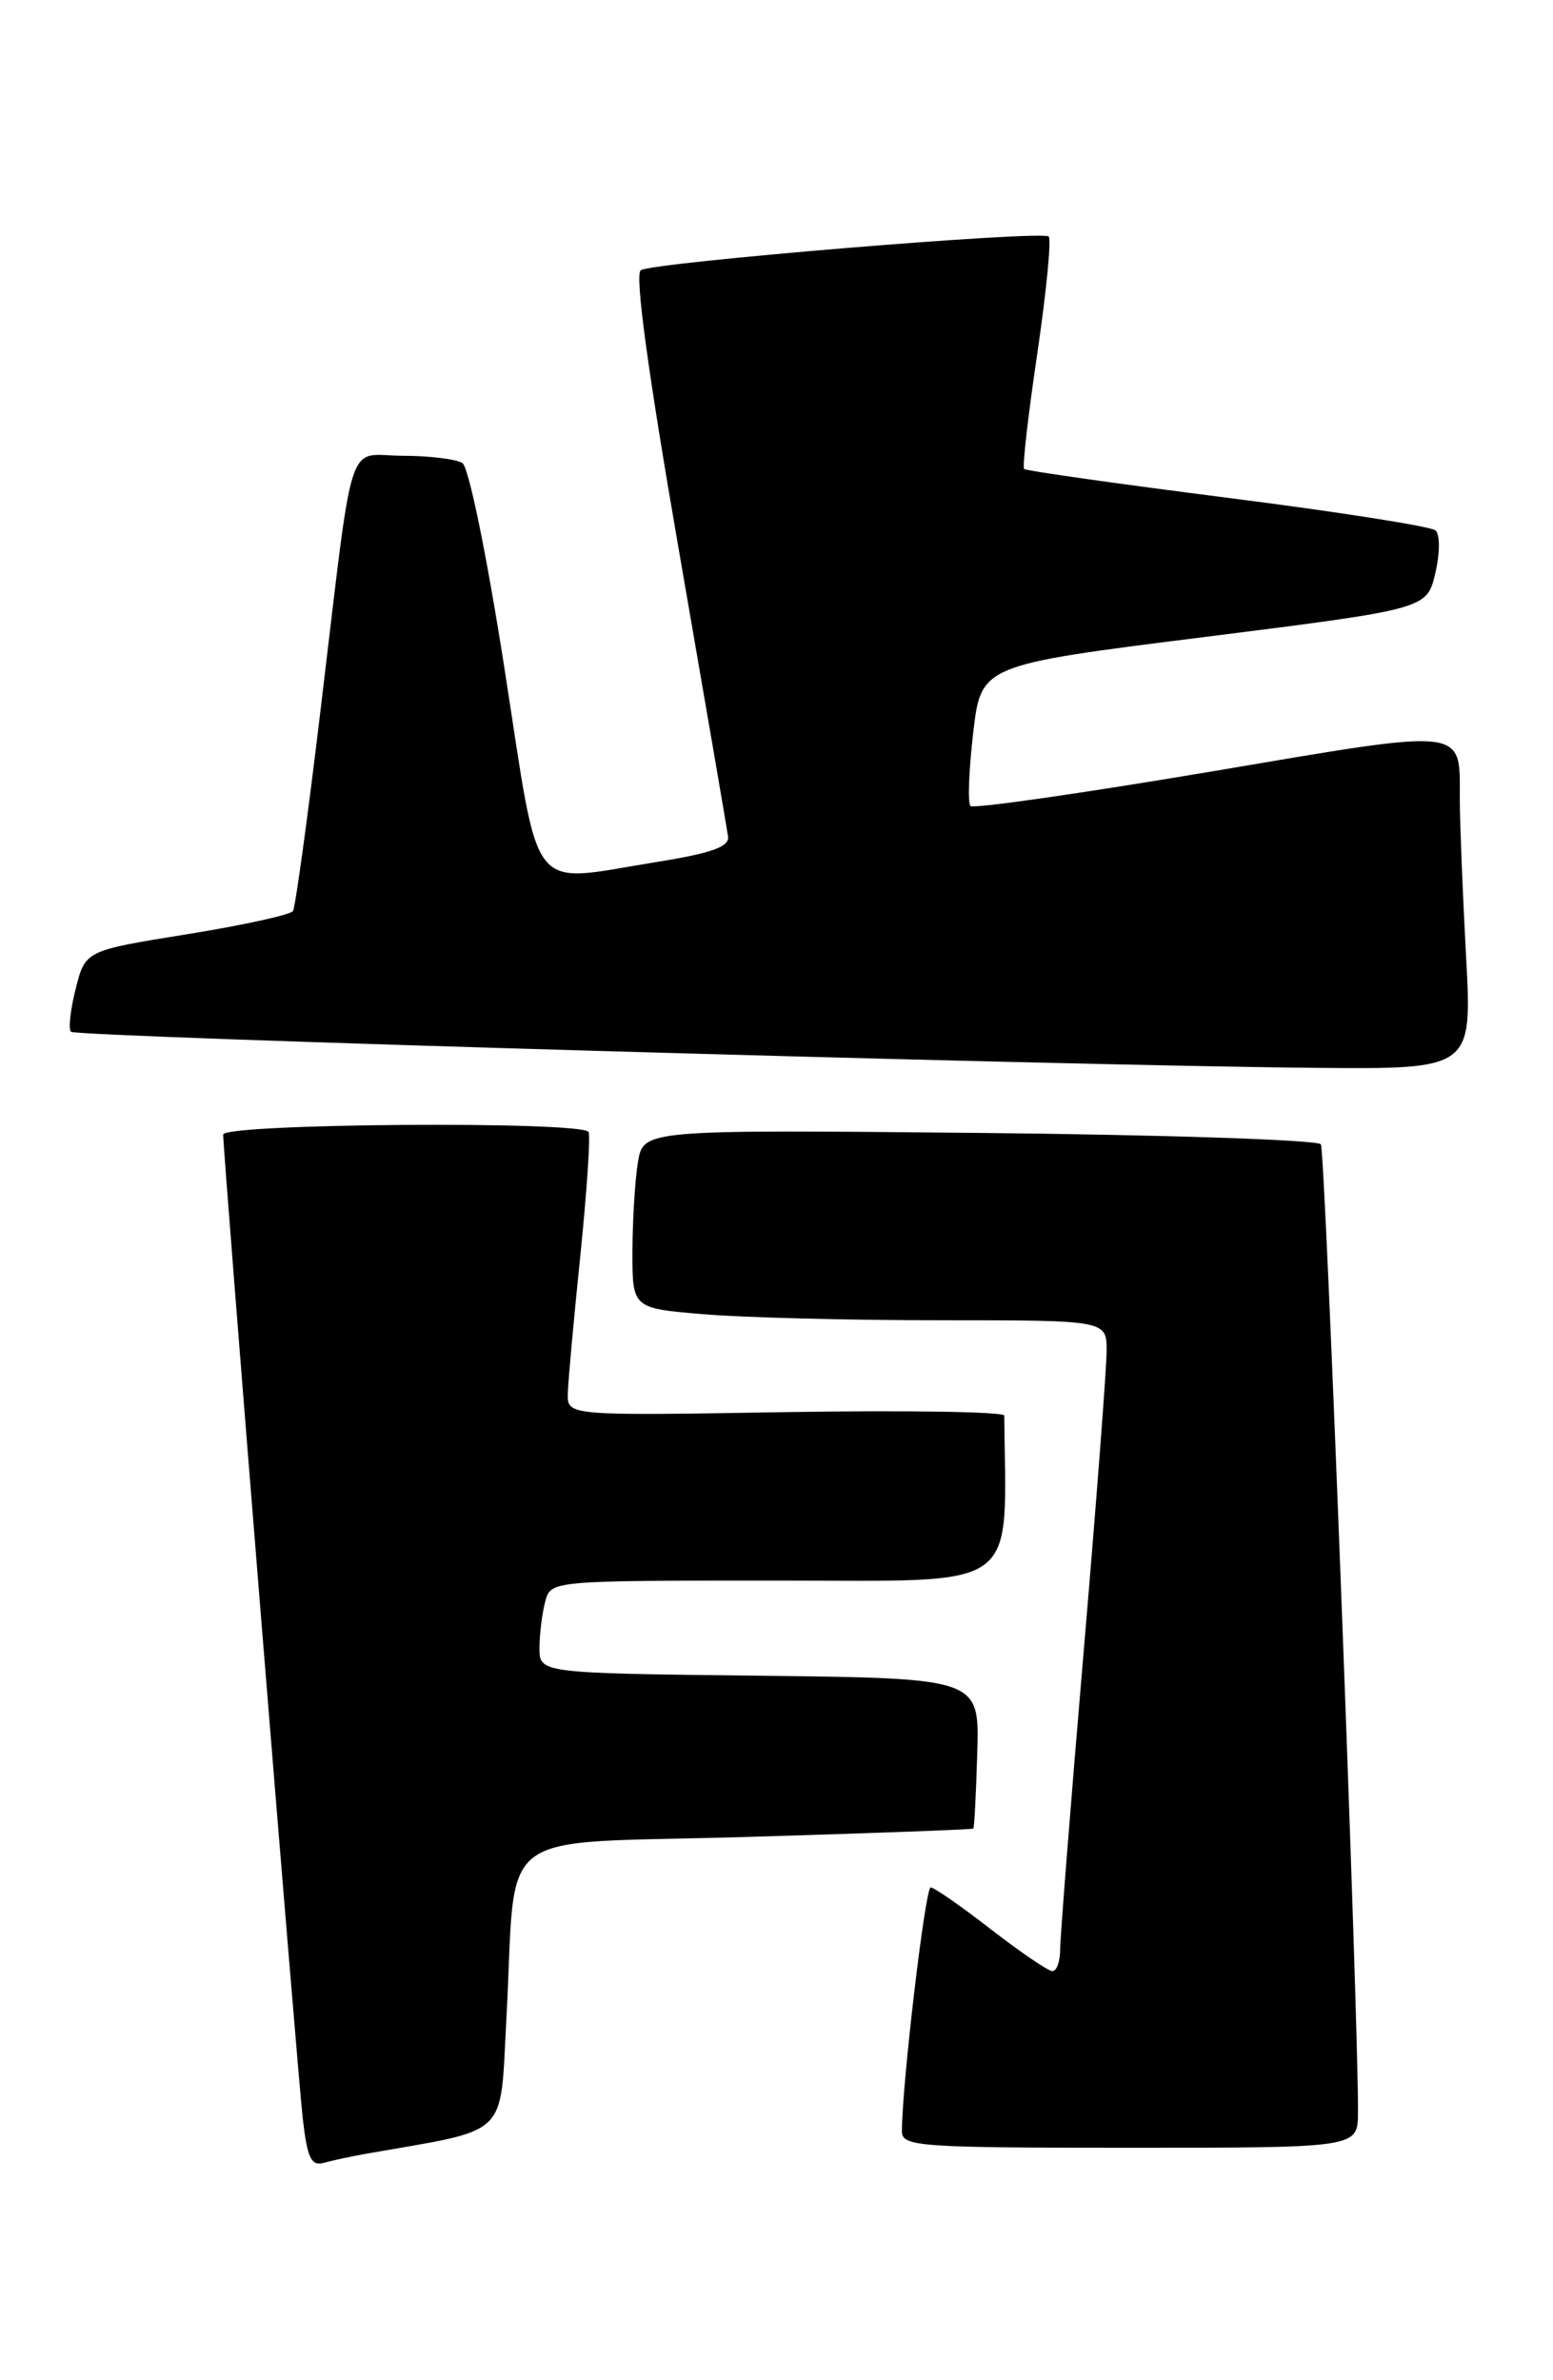 <?xml version="1.0" encoding="UTF-8" standalone="no"?>
<!DOCTYPE svg PUBLIC "-//W3C//DTD SVG 1.1//EN" "http://www.w3.org/Graphics/SVG/1.1/DTD/svg11.dtd" >
<svg xmlns="http://www.w3.org/2000/svg" xmlns:xlink="http://www.w3.org/1999/xlink" version="1.1" viewBox="0 0 167 256">
 <g >
 <path fill="currentColor"
d=" M 39.50 231.62 C 54.93 228.92 53.75 230.06 54.45 217.20 C 55.61 196.03 52.48 198.40 80.30 197.57 C 93.60 197.18 104.56 196.77 104.67 196.67 C 104.77 196.56 104.96 192.88 105.09 188.49 C 105.32 180.50 105.32 180.50 81.66 180.23 C 58.00 179.96 58.00 179.96 58.01 177.23 C 58.02 175.73 58.30 173.49 58.63 172.25 C 59.23 170.00 59.23 170.00 83.62 170.00 C 110.12 170.00 108.18 171.41 107.99 152.25 C 107.99 151.84 97.41 151.67 84.49 151.88 C 61.00 152.27 61.00 152.27 61.06 149.88 C 61.09 148.57 61.70 141.88 62.41 135.00 C 63.11 128.12 63.51 122.16 63.29 121.75 C 62.64 120.55 24.00 120.83 24.00 122.03 C 24.00 124.12 31.97 222.68 32.55 227.79 C 33.04 232.11 33.46 233.00 34.83 232.62 C 35.75 232.36 37.85 231.91 39.50 231.62 Z  M 146.03 227.25 C 146.10 217.43 142.52 123.85 142.04 123.08 C 141.75 122.60 125.23 122.05 105.34 121.85 C 69.18 121.50 69.18 121.50 68.60 125.00 C 68.28 126.92 68.02 131.25 68.01 134.60 C 68.00 140.71 68.00 140.71 75.65 141.35 C 79.86 141.71 91.33 142.00 101.15 142.00 C 119.00 142.00 119.00 142.00 119.00 145.28 C 119.00 147.09 117.88 161.81 116.50 178.00 C 115.12 194.19 114.00 208.46 114.00 209.72 C 114.00 210.97 113.63 212.00 113.17 212.00 C 112.72 212.00 109.74 209.97 106.55 207.50 C 103.37 205.03 100.45 203.00 100.08 203.00 C 99.49 203.00 96.97 224.42 96.99 229.25 C 97.00 230.87 98.84 231.00 121.50 231.00 C 146.00 231.00 146.00 231.00 146.03 227.25 Z  M 157.65 102.84 C 157.29 96.16 156.99 88.62 156.98 86.09 C 156.96 78.12 158.18 78.26 130.08 83.01 C 116.24 85.34 104.67 87.00 104.36 86.69 C 104.05 86.38 104.18 82.85 104.65 78.83 C 105.50 71.53 105.50 71.53 129.47 68.52 C 153.43 65.50 153.43 65.50 154.34 61.67 C 154.85 59.50 154.86 57.50 154.37 57.05 C 153.89 56.62 143.82 55.04 132.00 53.54 C 120.17 52.03 110.33 50.64 110.13 50.44 C 109.92 50.25 110.56 44.66 111.54 38.04 C 112.52 31.41 113.07 25.74 112.77 25.44 C 112.08 24.75 70.30 28.20 68.91 29.06 C 68.24 29.47 69.67 39.97 72.99 59.10 C 75.79 75.27 78.18 89.16 78.29 89.97 C 78.45 91.08 76.50 91.77 70.50 92.73 C 56.65 94.95 58.13 96.83 54.27 72.04 C 52.35 59.72 50.41 50.25 49.72 49.80 C 49.05 49.38 46.16 49.02 43.30 49.02 C 37.14 49.00 38.13 45.93 34.47 76.37 C 33.10 87.85 31.76 97.57 31.51 97.98 C 31.26 98.39 26.13 99.51 20.12 100.48 C 9.18 102.24 9.18 102.24 8.14 106.34 C 7.57 108.59 7.34 110.67 7.63 110.97 C 8.20 111.54 113.53 114.60 141.40 114.85 C 158.31 115.00 158.31 115.00 157.65 102.84 Z "/>
</g>
</svg>